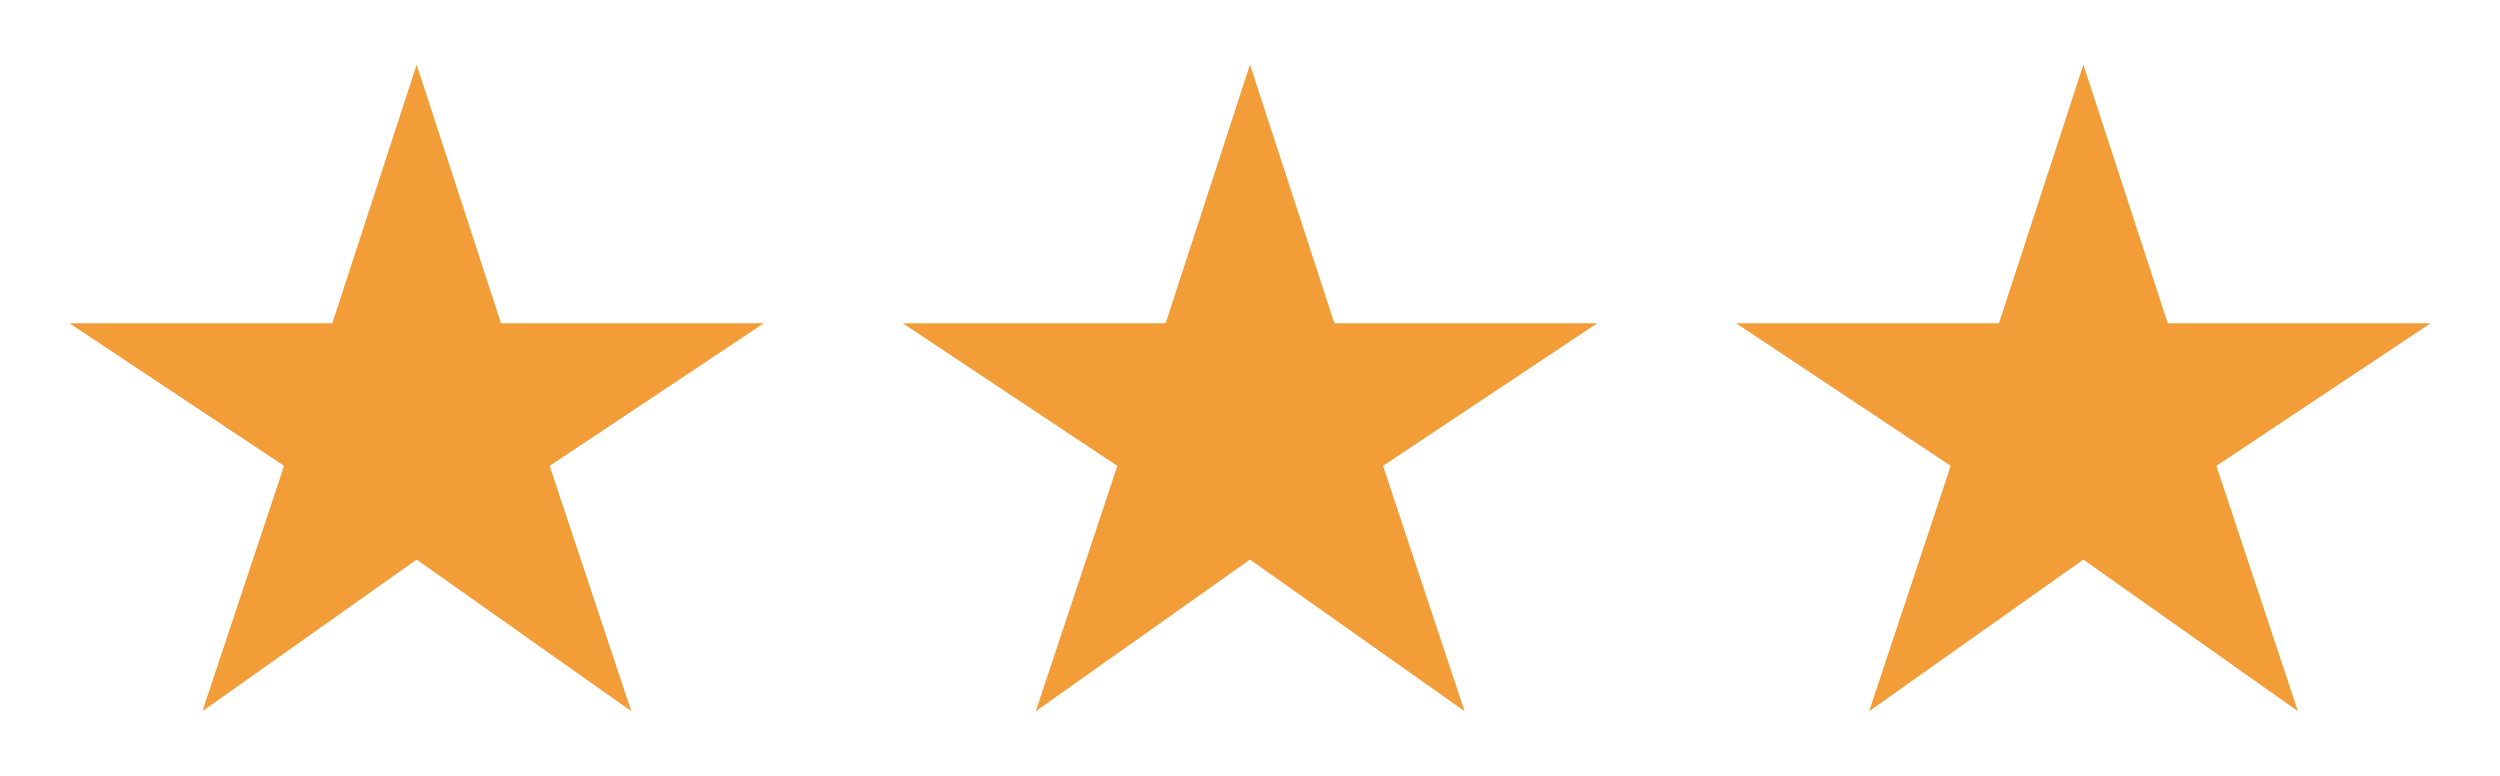 <svg width="29" height="9" viewBox="0 0 29 9" fill="none" xmlns="http://www.w3.org/2000/svg">
<g clip-path="url(#clip0_175_14)">
<path d="M15.479 3.75L14.5 0.75L13.521 3.75H10.472L12.961 5.404L12.015 8.25L14.5 6.491L16.989 8.25L16.043 5.404L18.528 3.75H15.479Z" fill="#F29D38"/>
</g>
<g clip-path="url(#clip1_175_14)">
<path d="M25.146 3.75L24.167 0.75L23.188 3.75H20.139L22.628 5.404L21.682 8.25L24.167 6.491L26.656 8.25L25.71 5.404L28.195 3.75H25.146Z" fill="#F29D38"/>
</g>
<g clip-path="url(#clip2_175_14)">
<path d="M5.812 3.75L4.833 0.75L3.855 3.75H0.806L3.295 5.404L2.348 8.25L4.833 6.491L7.323 8.25L6.376 5.404L8.861 3.75H5.812Z" fill="#F29D38"/>
</g>
<defs>
<clipPath id="clip0_175_14">
<rect width="9.667" height="9" fill="white" transform="translate(9.666)"/>
</clipPath>
<clipPath id="clip1_175_14">
<rect width="9.667" height="9" fill="white" transform="translate(19.334)"/>
</clipPath>
<clipPath id="clip2_175_14">
<rect width="9.667" height="9" fill="white"/>
</clipPath>
</defs>
</svg>

